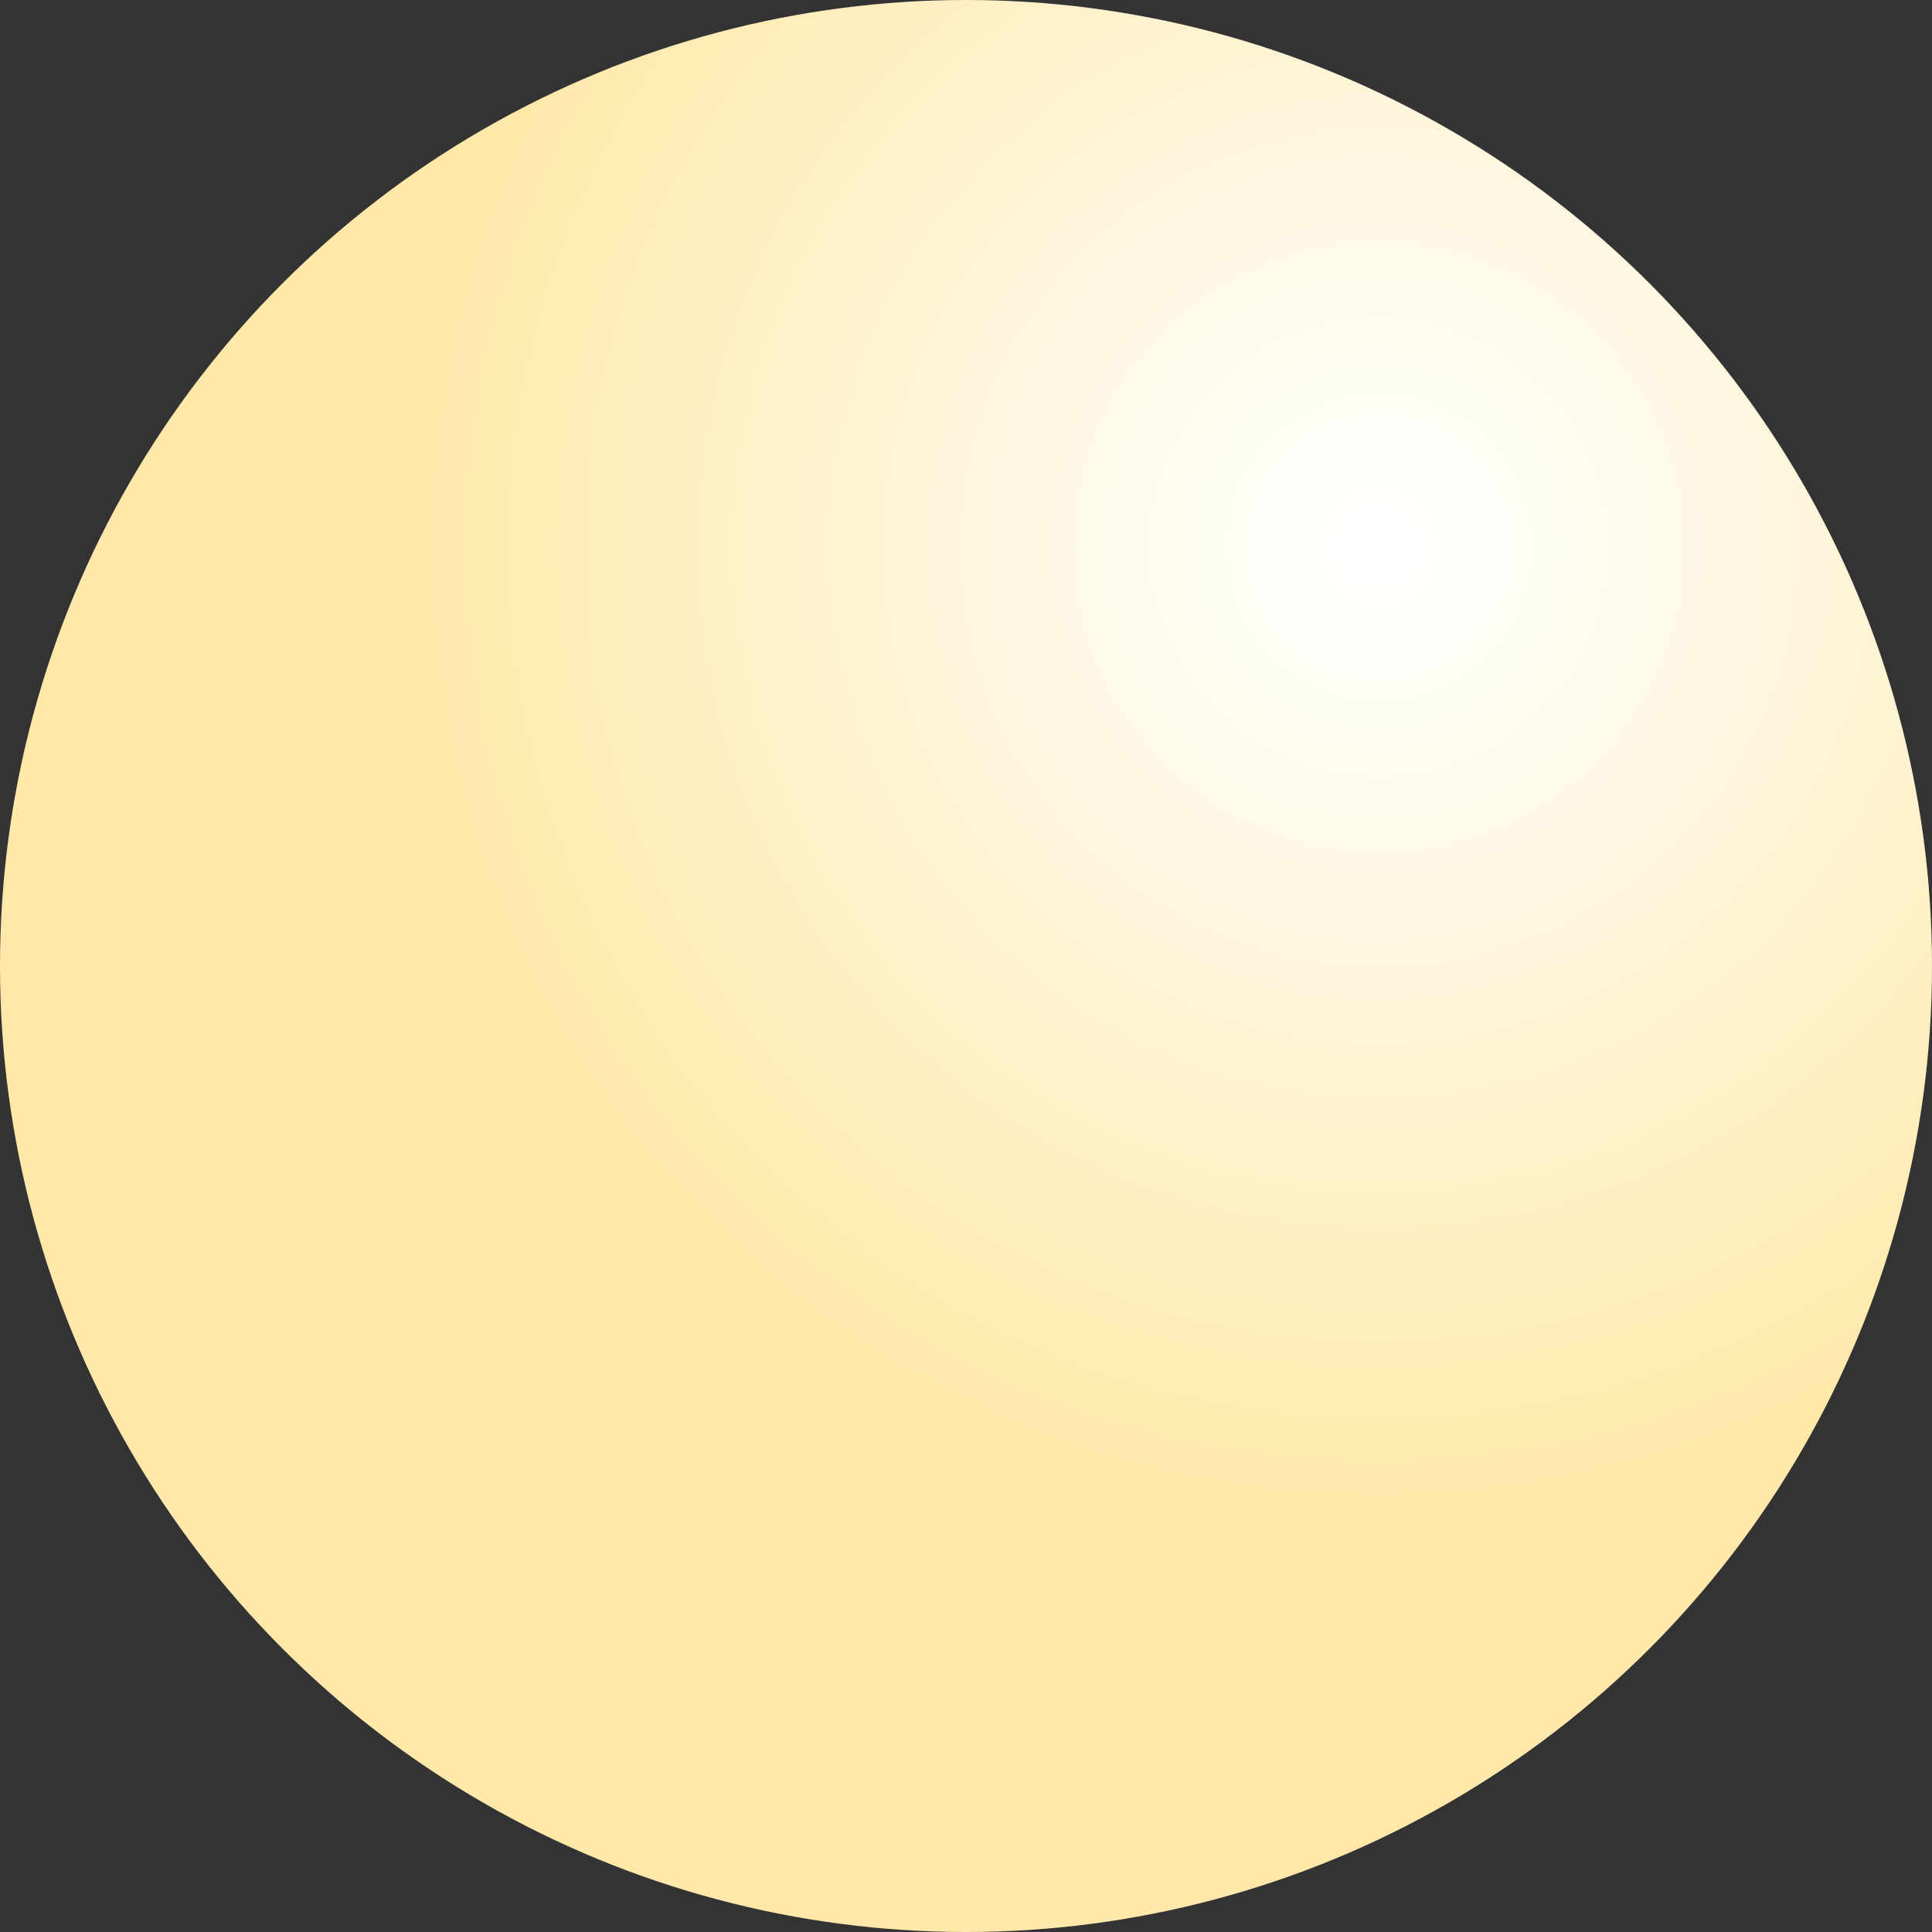 <svg xmlns="http://www.w3.org/2000/svg" xmlns:xlink="http://www.w3.org/1999/xlink" width="24" height="24" viewBox="0 0 24 24">
  <rect x="0" y="0" width="24" height="24" fill="#333333" stroke="none"/>
  <defs>
    <radialGradient id="radial-gradient" cx="0.712" cy="0.285" r="0.5" gradientUnits="objectBoundingBox">
      <stop offset="0" stop-color="#fff"/>
      <stop offset="0.13" stop-color="#fefef8"/>
      <stop offset="1" stop-color="#ffe8a9"/>
    </radialGradient>
  </defs>
  <circle id="Elipse_5587" data-name="Elipse 5587" cx="12" cy="12" r="12" fill="url(#radial-gradient)"/>
</svg>

